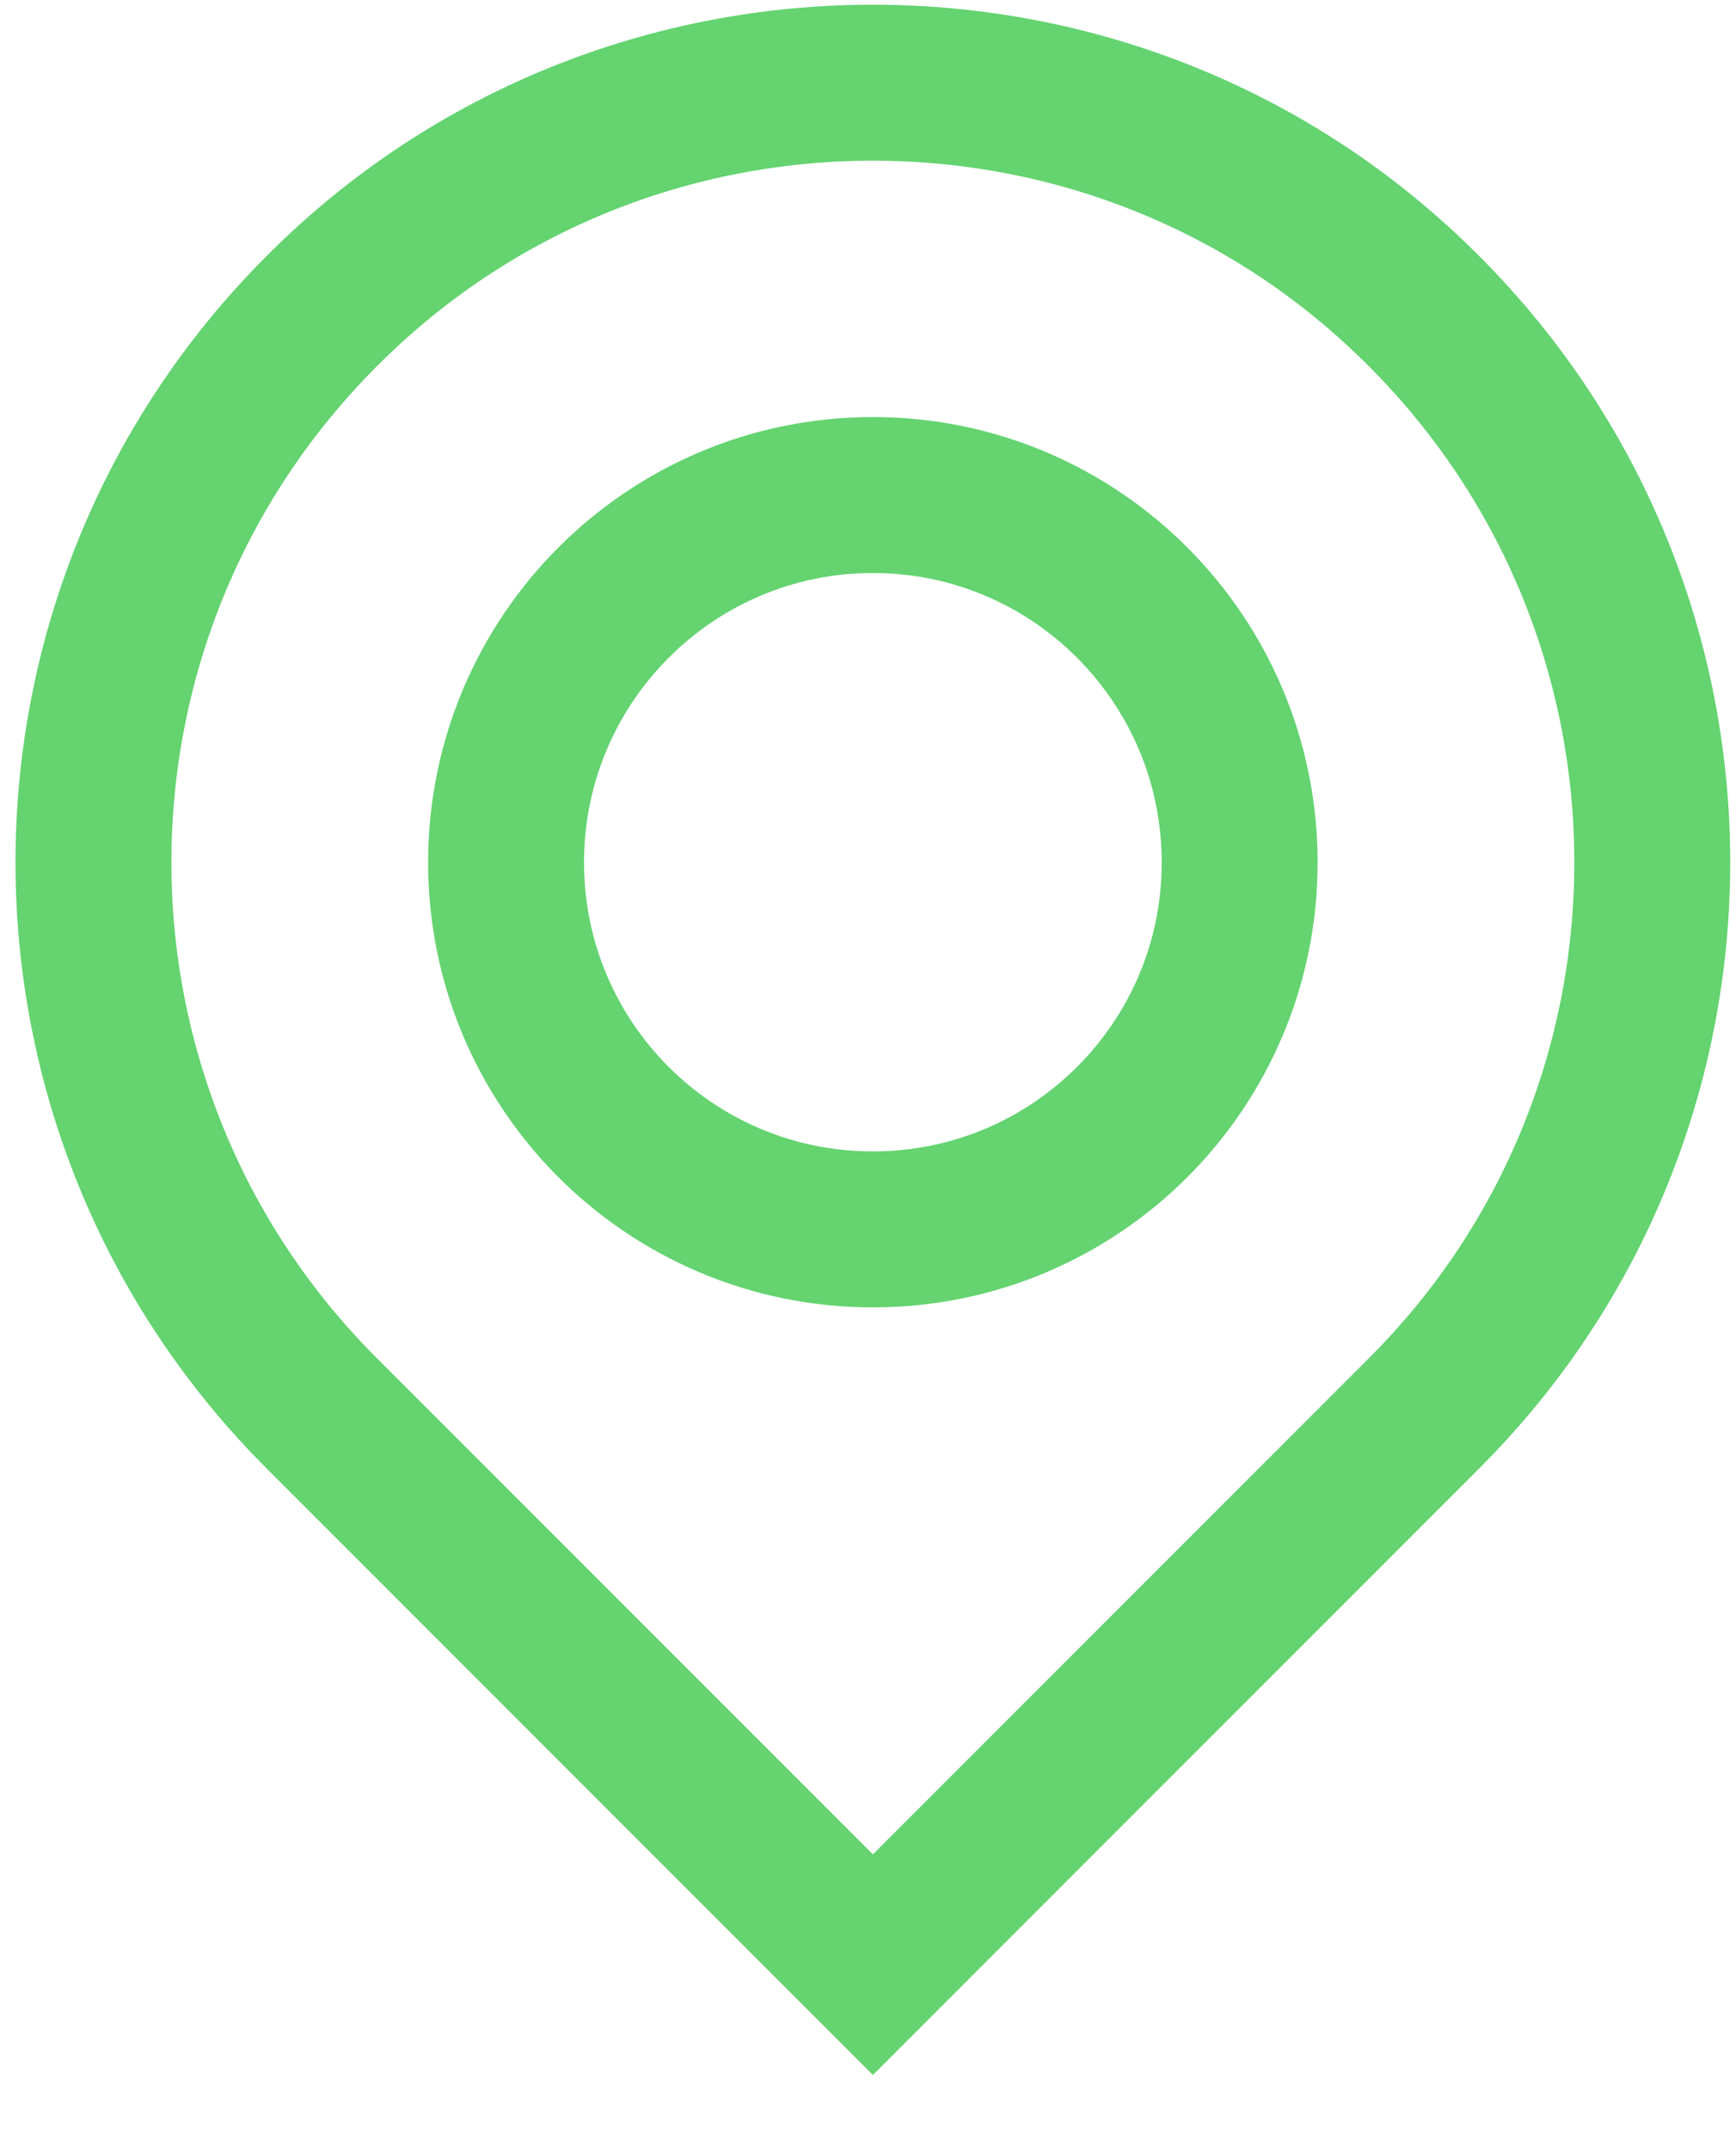 <svg width="21" height="26" viewBox="0 0 21 26" fill="none" xmlns="http://www.w3.org/2000/svg">
<path d="M17.223 3.759C15.386 1.916 12.972 1 10.559 1C8.146 1 5.732 1.916 3.895 3.759C0.209 7.445 0.209 13.412 3.895 17.093L10.559 23.757L17.223 17.093C19.066 15.255 19.987 12.842 19.987 10.429C19.988 8.015 19.066 5.602 17.223 3.759V3.759ZM10.559 14.866C8.107 14.866 6.122 12.881 6.122 10.429C6.122 7.977 8.107 5.986 10.559 5.986C13.011 5.986 14.996 7.977 14.996 10.429C14.996 12.88 13.011 14.866 10.559 14.866Z" stroke="#64D370" stroke-width="1.886"/>
</svg>
